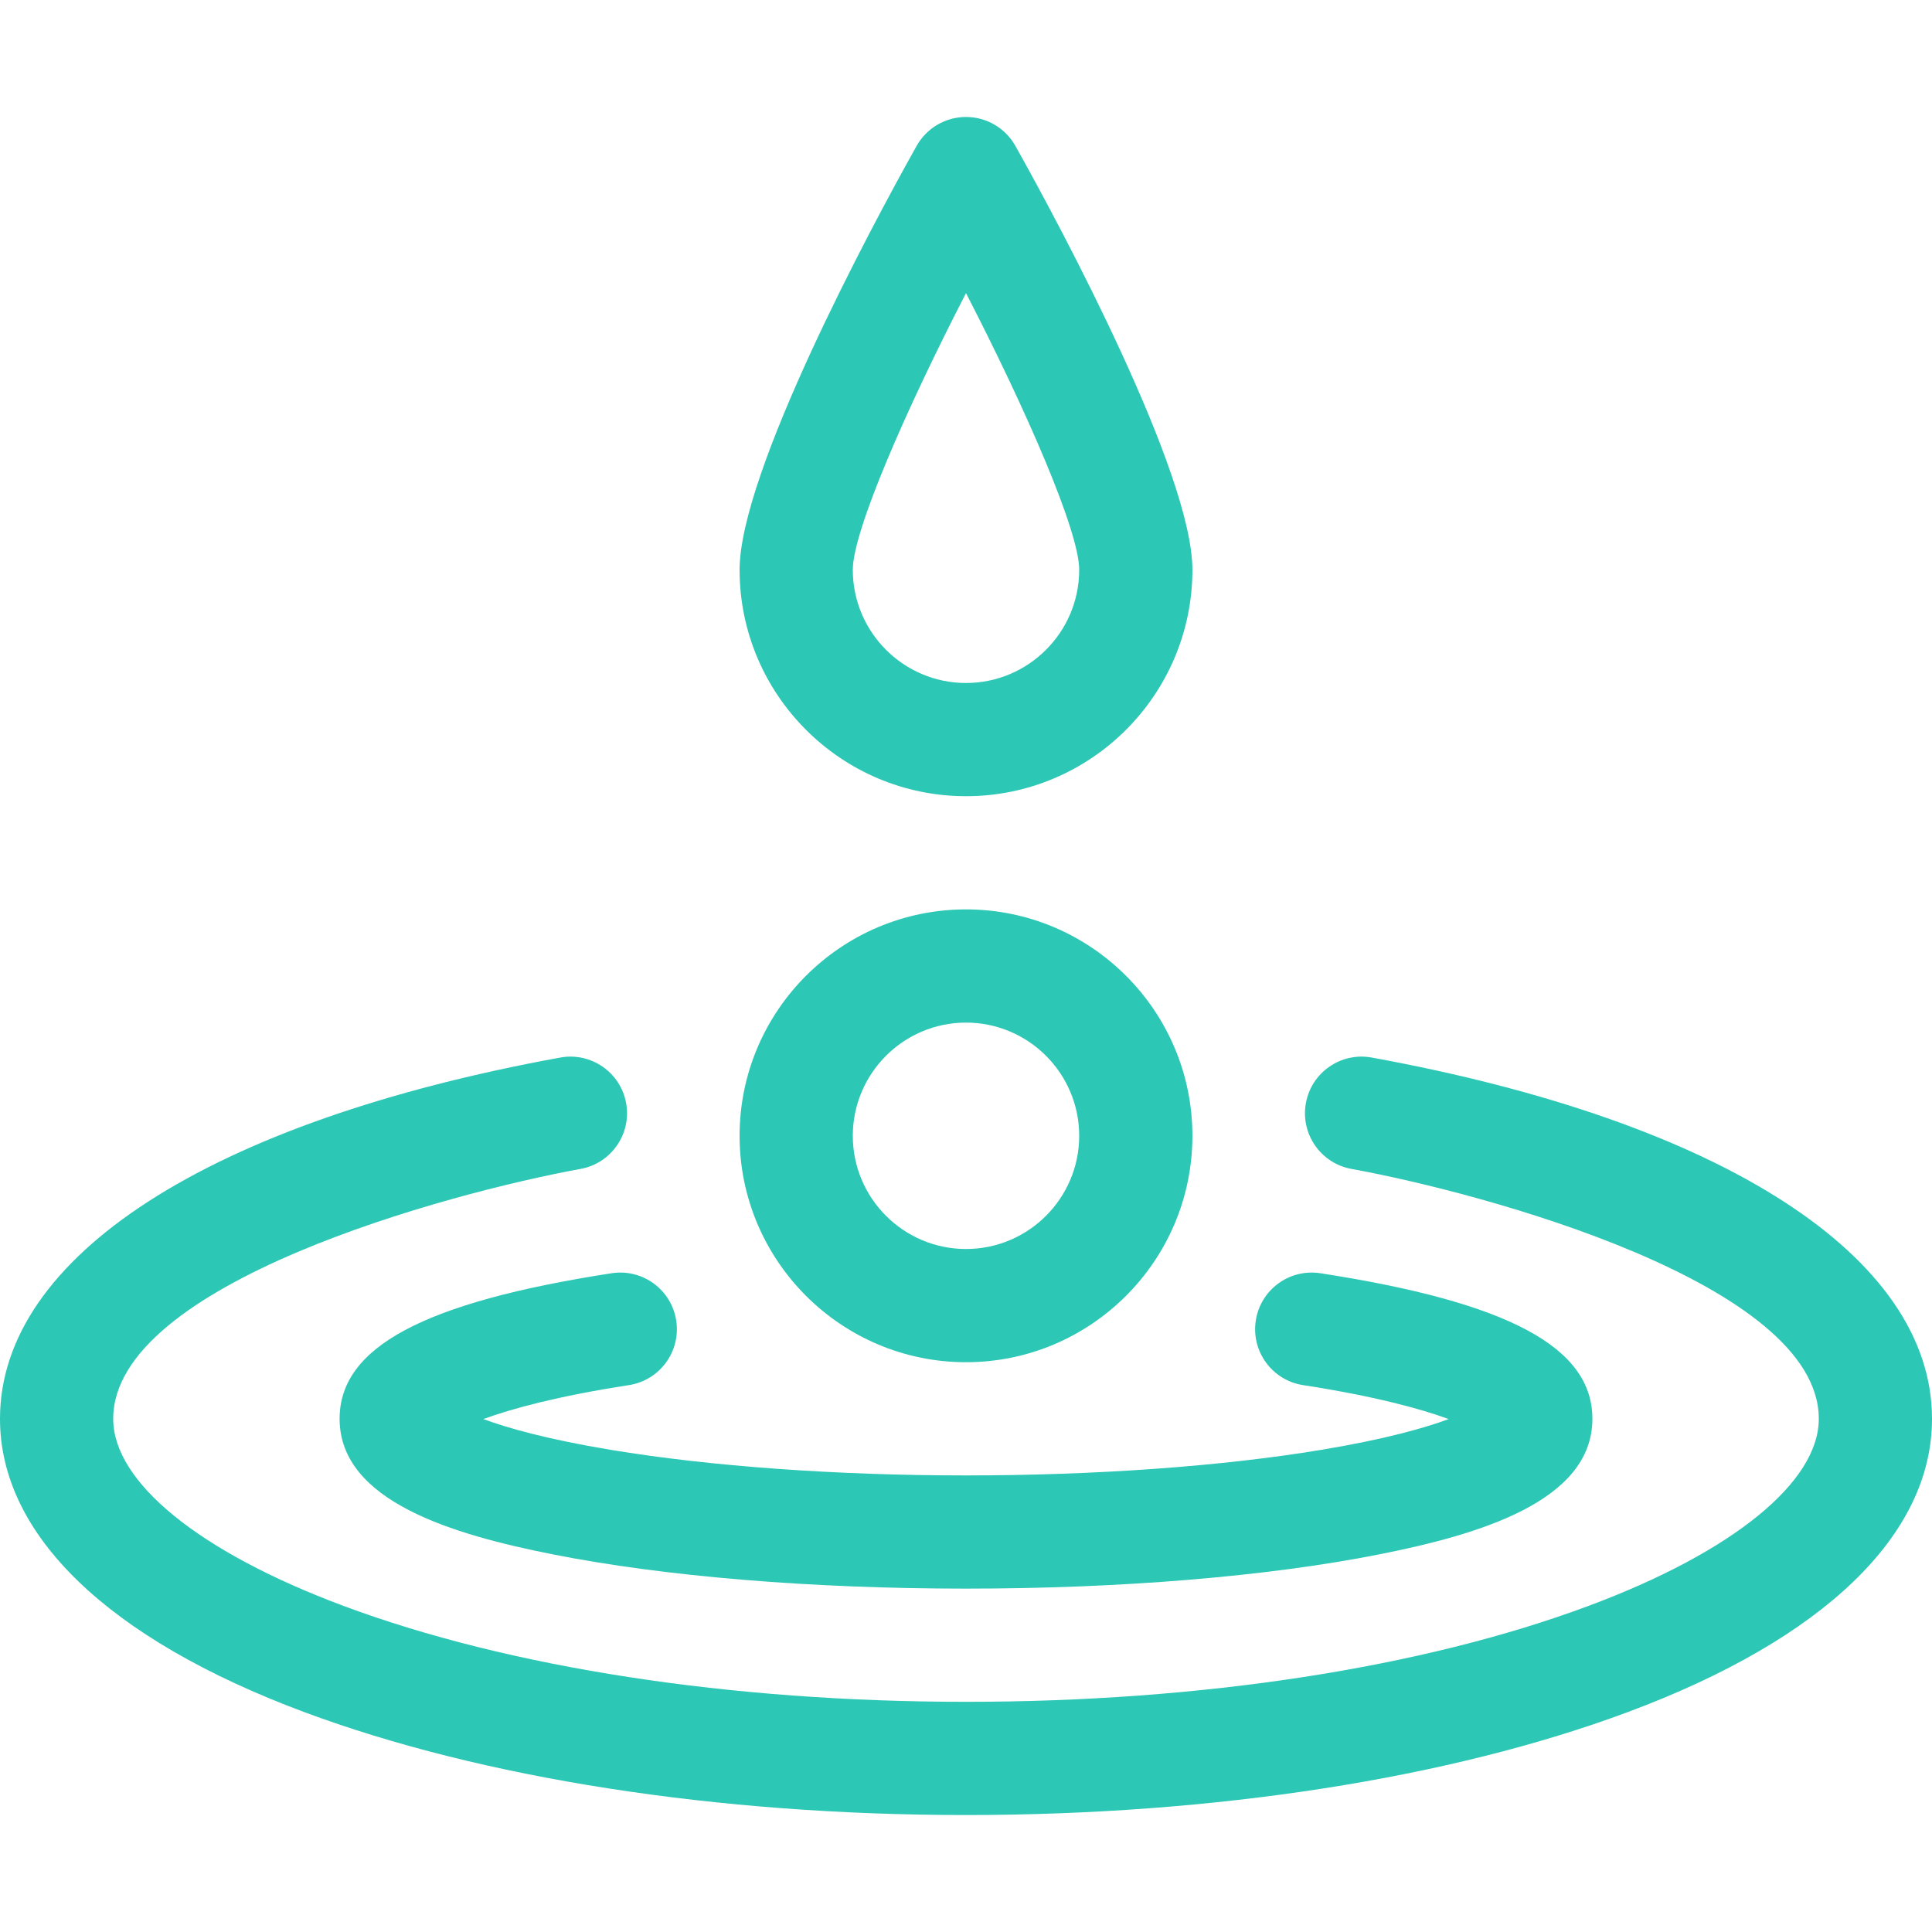 <svg id="SvgjsSvg1015" width="288" height="288" xmlns="http://www.w3.org/2000/svg" version="1.1" xmlns:xlink="http://www.w3.org/1999/xlink" xmlns:svgjs="http://svgjs.com/svgjs"><defs id="SvgjsDefs1016"></defs><g id="SvgjsG1017"><svg xmlns="http://www.w3.org/2000/svg" width="288" height="288" enable-background="new 0 0 512 512" viewBox="0 0 512 512"><path d="M256 361c33.084 0 60-26.916 60-60s-26.916-60-60-60-60 26.916-60 60 26.916 60 60 60zm0-90c16.542 0 30 13.458 30 30s-13.458 30-30 30-30-13.458-30-30 13.458-30 30-30zM256 211c33.084 0 60-26.916 60-60 0-25.605-34.552-90.316-46.92-112.344-2.656-4.729-7.657-7.656-13.08-7.656s-10.424 2.927-13.08 7.656c-12.442 22.16-46.92 86.77-46.92 112.344 0 33.084 26.916 60 60 60zm0-133.32c16.063 31.167 30 63.125 30 73.32 0 16.542-13.458 30-30 30s-30-13.458-30-30c0-10.196 13.937-42.154 30-73.32z" fill="#2cc7b5" class="color000 svgShape"></path><path d="m363.523 280.26c-8.155-1.485-15.961 3.916-17.448 12.065-1.486 8.15 3.916 15.962 12.065 17.448 35.194 6.419 123.86 30.39 123.86 66.227 0 16.799-22.817 35.335-61.035 49.585-43.956 16.389-102.542 25.415-164.965 25.415s-121.009-9.026-164.965-25.415c-38.218-14.25-61.035-32.786-61.035-49.585 0-35.837 88.666-59.808 123.86-66.226 8.149-1.486 13.552-9.298 12.065-17.448s-9.296-13.548-17.448-12.065c-92.972 16.955-148.477 52.746-148.477 95.739 0 30.734 28.608 58.326 80.554 77.694 47.226 17.609 109.533 27.306 175.446 27.306s128.22-9.697 175.446-27.306c51.946-19.368 80.554-46.96 80.554-77.694 0-42.993-55.505-78.784-148.477-95.74z" fill="#2cc7b5" class="color000 svgShape"></path><path d="m179.202 349.955c-1.265-8.187-8.927-13.798-17.115-12.534-49.855 7.703-72.087 19.601-72.087 38.579 0 21.916 30.204 30.712 56.518 35.927 29.524 5.851 68.405 9.073 109.482 9.073s79.958-3.222 109.482-9.073c26.314-5.215 56.518-14.011 56.518-35.927 0-18.978-22.232-30.876-72.087-38.579-8.194-1.265-15.85 4.346-17.115 12.534s4.347 15.85 12.534 17.115c18.859 2.914 31.109 6.257 38.585 8.998-6.47 2.399-16.995 5.374-33.784 8.158-26.336 4.368-59.767 6.774-94.133 6.774s-67.797-2.406-94.133-6.775c-16.789-2.785-27.313-5.759-33.784-8.158 7.476-2.741 19.726-6.084 38.585-8.998 8.187-1.265 13.799-8.927 12.534-17.114z" fill="#2cc7b5" class="color000 svgShape"></path></svg></g></svg>